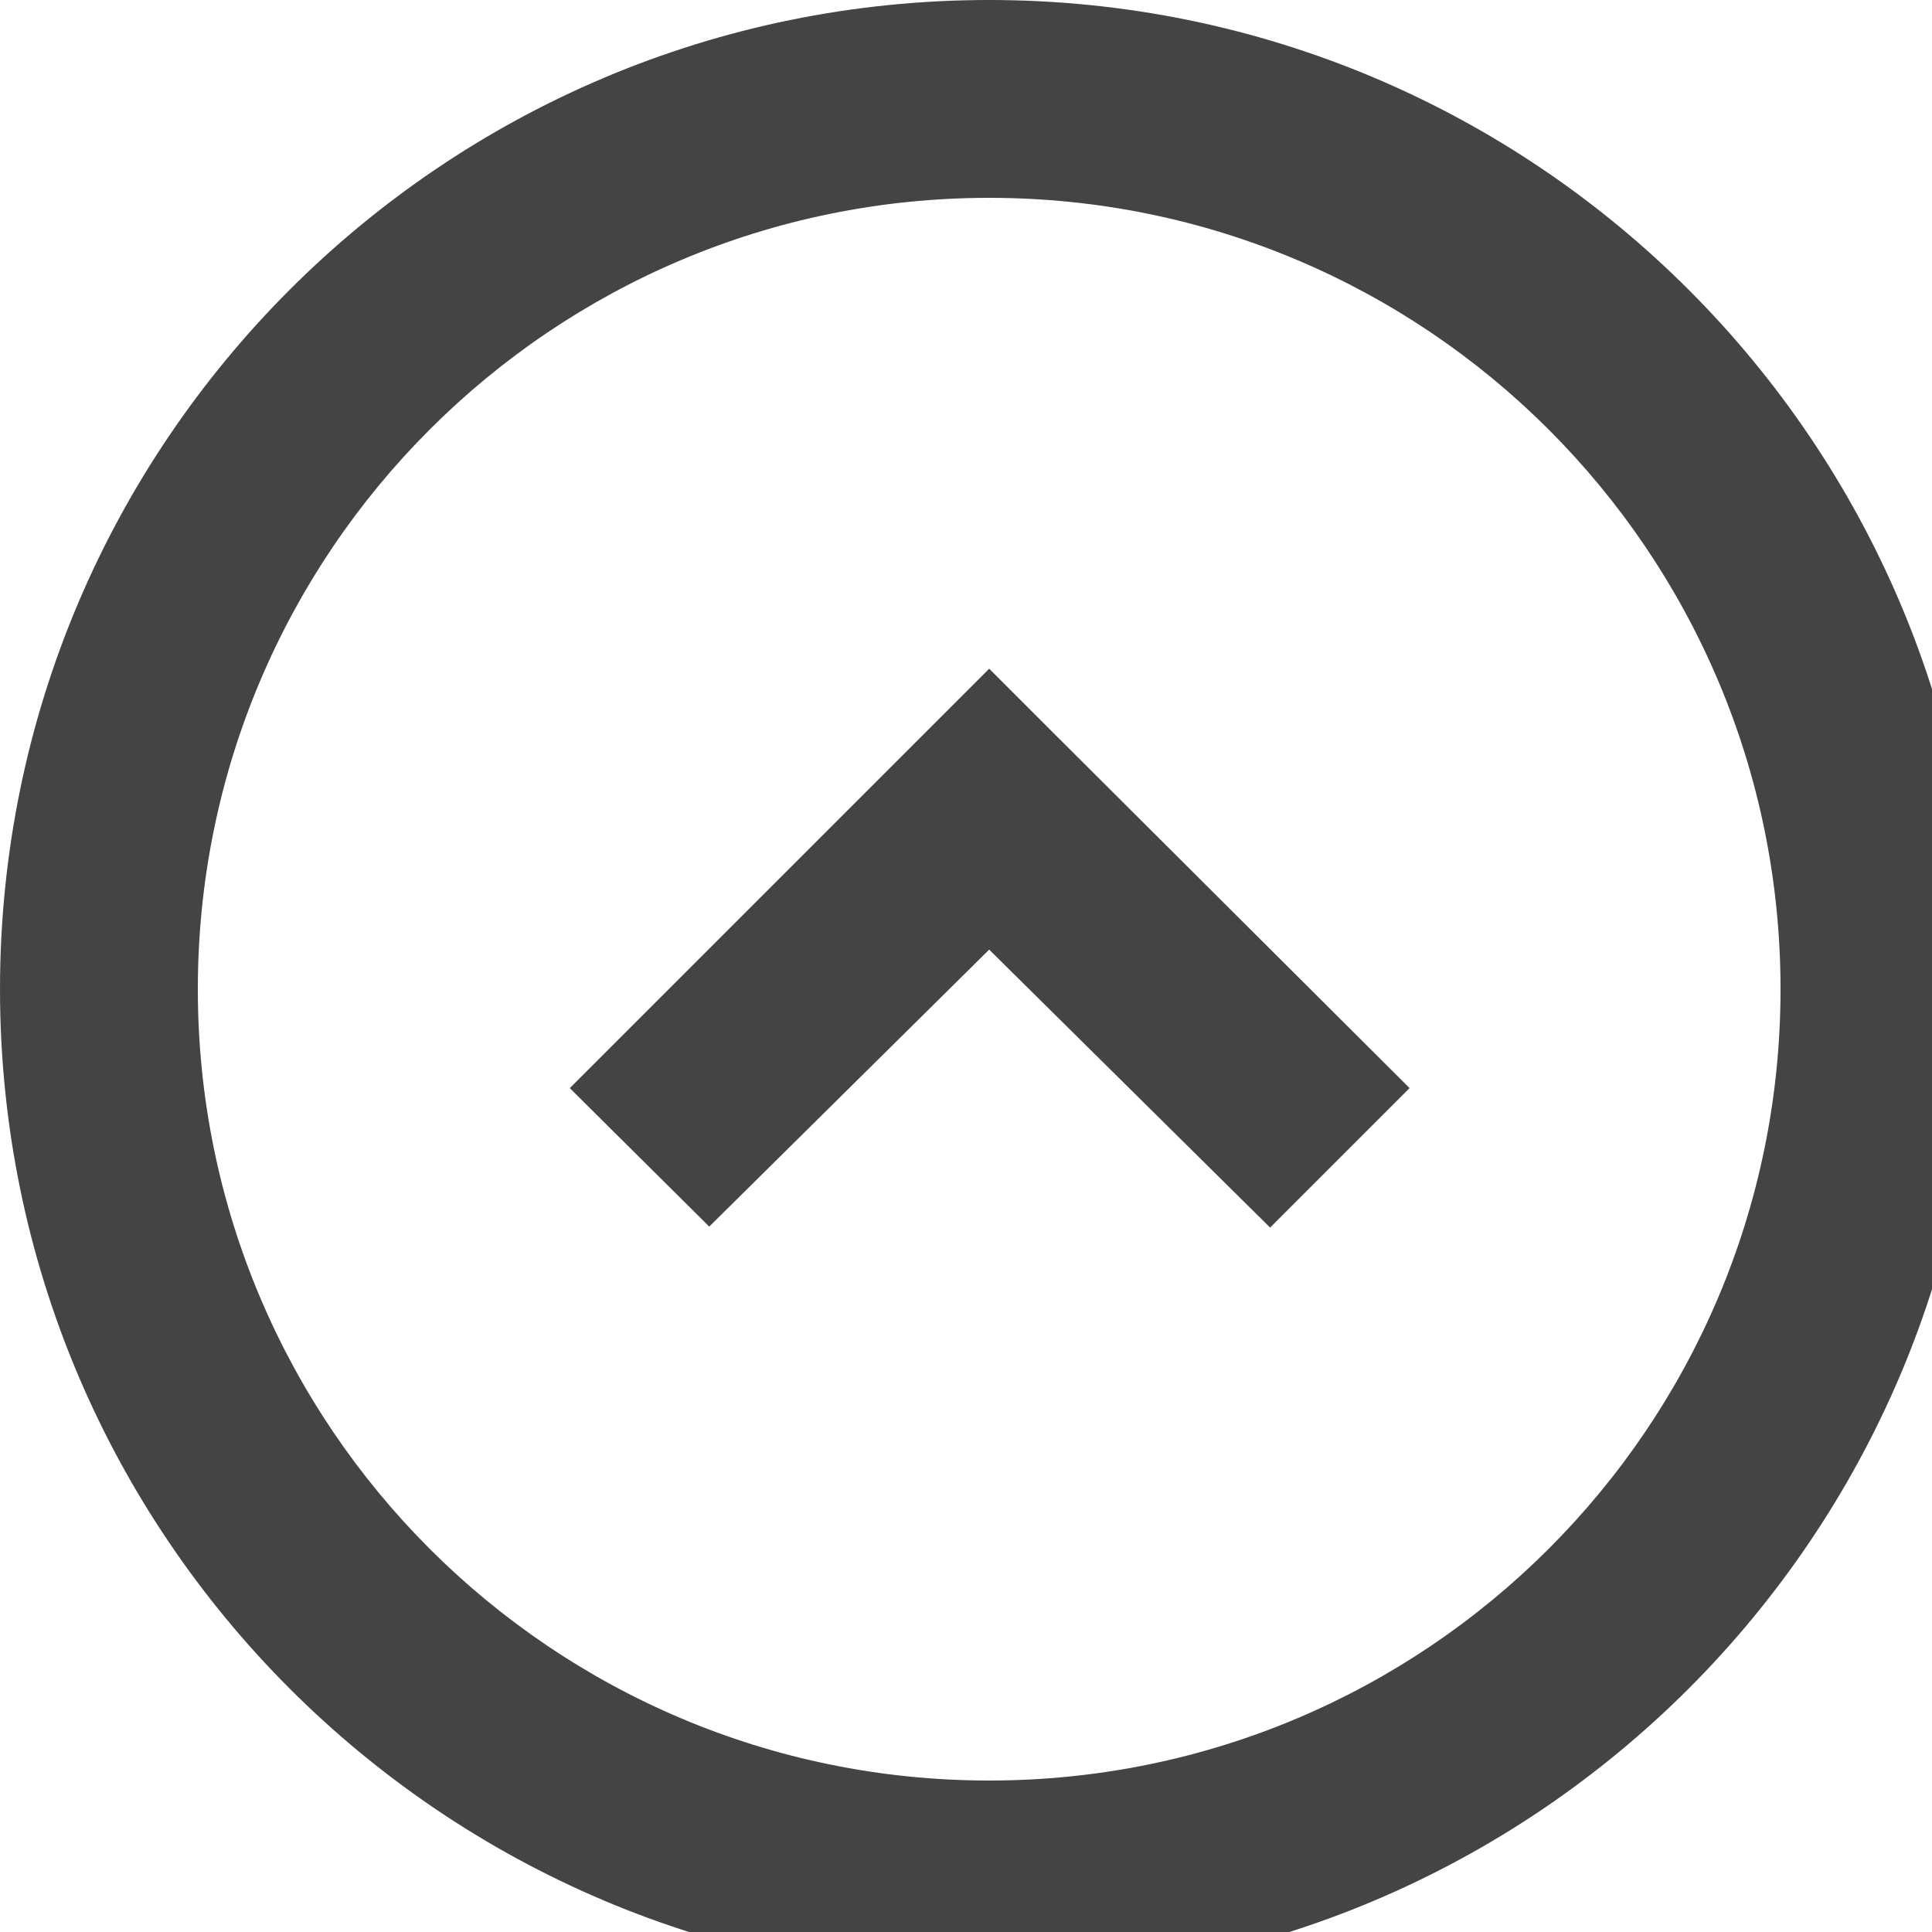 <?xml version="1.0" encoding="utf-8"?><!DOCTYPE svg PUBLIC "-//W3C//DTD SVG 1.1//EN" "http://www.w3.org/Graphics/SVG/1.1/DTD/svg11.dtd"><svg version="1.1" xmlns="http://www.w3.org/2000/svg" xmlns:xlink="http://www.w3.org/1999/xlink" width="20" height="20" viewBox="0 0 20 20" data-tags="cheveron-outline-up"><g fill="#444" transform="scale(0.02 0.02)"><path d="M0 512c0-282.77 229.23-512 512-512s512 229.23 512 512v0c0 282.77-229.23 512-512 512s-512-229.23-512-512v0zM512 921.6c226.216 0 409.6-183.384 409.6-409.6s-183.384-409.6-409.6-409.6v0c-226.216 0-409.6 183.384-409.6 409.6s183.384 409.6 409.6 409.6v0zM547.84 381.952l181.76 181.248-72.192 72.192-145.408-143.872-144.896 143.36-72.192-71.68 217.088-217.088 35.84 35.84z" /></g></svg>